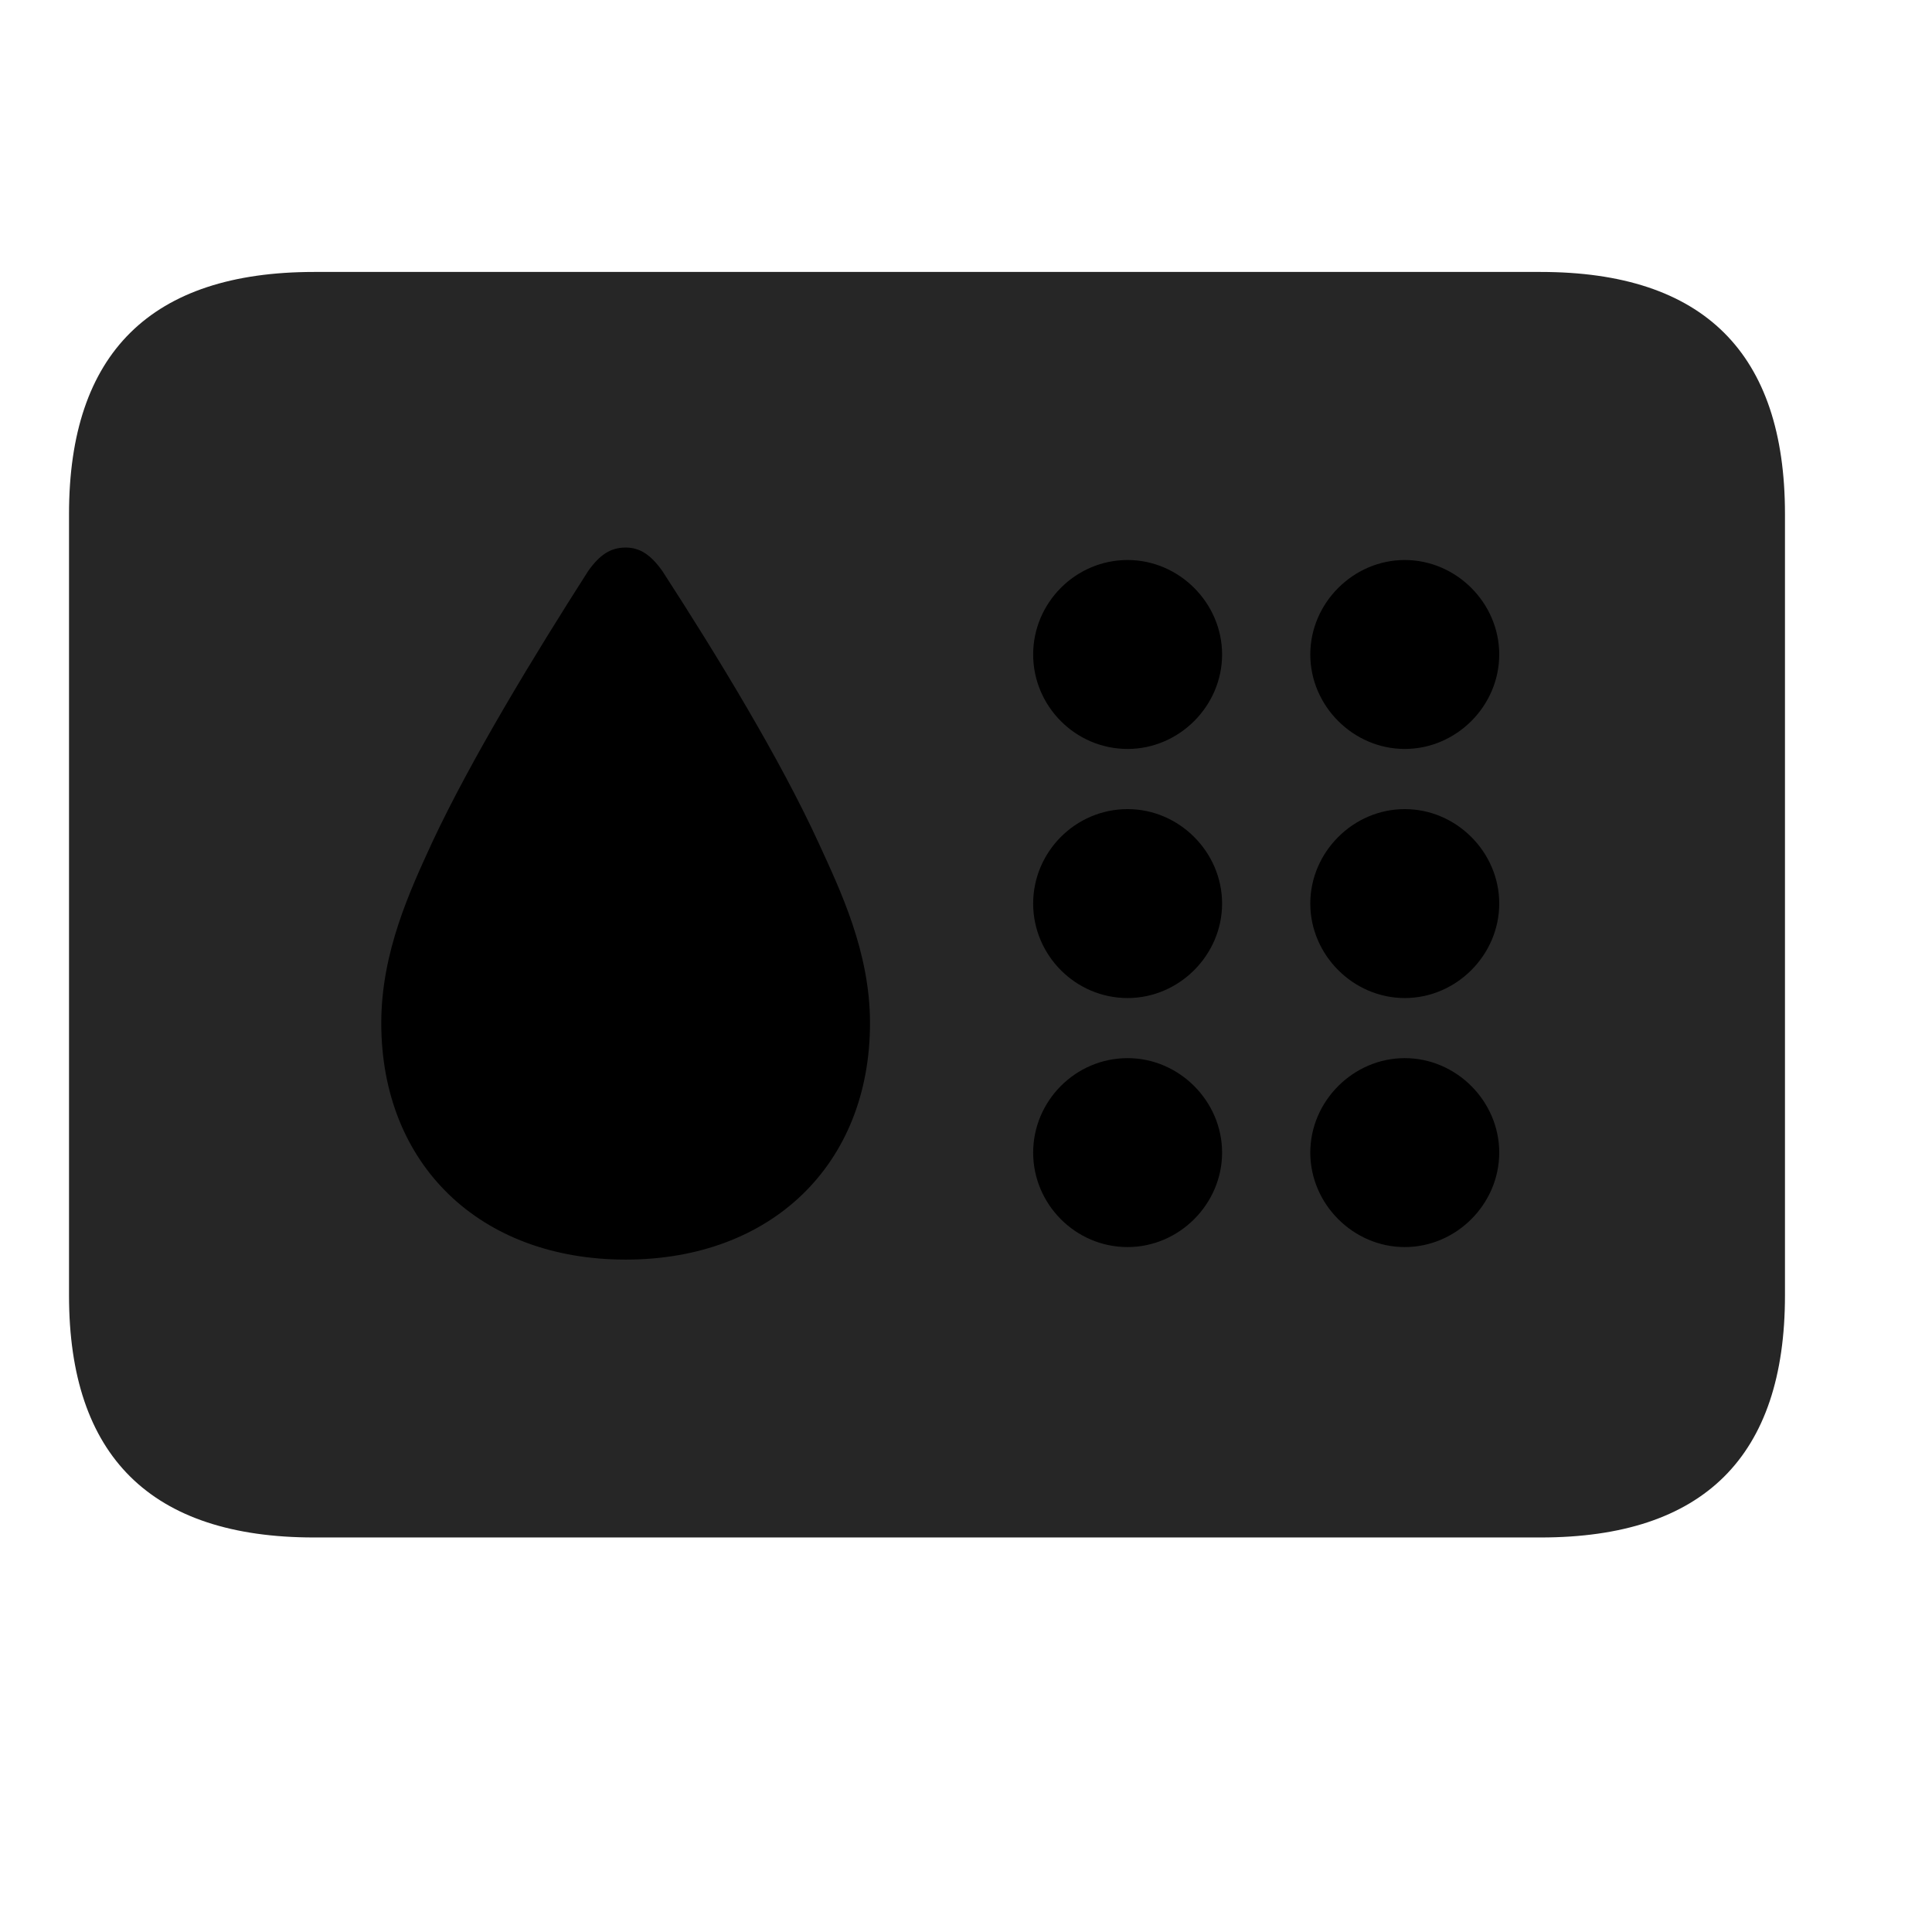 <svg width="29" height="29" viewBox="0 0 29 29" fill="currentColor" xmlns="http://www.w3.org/2000/svg">
<g clip-path="url(#clip0_2207_35149)">
<path d="M4.715 23.078H23.125C25.575 23.078 26.793 21.86 26.793 19.445V7.715C26.793 5.301 25.575 4.082 23.125 4.082H4.715C2.266 4.082 1.036 5.301 1.036 7.715V19.445C1.036 21.86 2.266 23.078 4.715 23.078Z" fill="currentColor" fill-opacity="0.85"/>
<path d="M9.391 18.907C7.2 18.907 5.723 17.477 5.723 15.356C5.723 14.289 6.157 13.364 6.485 12.649C7.071 11.395 8.02 9.836 8.829 8.571C9.004 8.324 9.168 8.219 9.391 8.219C9.602 8.219 9.766 8.324 9.942 8.571C10.762 9.836 11.711 11.395 12.286 12.649C12.614 13.364 13.059 14.289 13.059 15.356C13.059 17.477 11.582 18.907 9.391 18.907ZM16.926 11.242C16.141 11.242 15.508 10.598 15.508 9.824C15.508 9.051 16.141 8.406 16.926 8.406C17.7 8.406 18.344 9.051 18.344 9.824C18.344 10.598 17.7 11.242 16.926 11.242ZM21.086 11.242C20.313 11.242 19.668 10.598 19.668 9.824C19.668 9.051 20.313 8.406 21.086 8.406C21.86 8.406 22.504 9.051 22.504 9.824C22.504 10.598 21.86 11.242 21.086 11.242ZM16.926 14.981C16.141 14.981 15.508 14.336 15.508 13.563C15.508 12.789 16.141 12.145 16.926 12.145C17.7 12.145 18.344 12.789 18.344 13.563C18.344 14.336 17.7 14.981 16.926 14.981ZM21.086 14.981C20.313 14.981 19.668 14.336 19.668 13.563C19.668 12.789 20.313 12.145 21.086 12.145C21.86 12.145 22.504 12.789 22.504 13.563C22.504 14.336 21.86 14.981 21.086 14.981ZM16.926 18.719C16.141 18.719 15.508 18.074 15.508 17.301C15.508 16.528 16.141 15.883 16.926 15.883C17.7 15.883 18.344 16.528 18.344 17.301C18.344 18.074 17.7 18.719 16.926 18.719ZM21.086 18.719C20.313 18.719 19.668 18.074 19.668 17.301C19.668 16.528 20.313 15.883 21.086 15.883C21.86 15.883 22.504 16.528 22.504 17.301C22.504 18.074 21.86 18.719 21.086 18.719Z" fill="currentColor"/>
</g>
<defs>
<clipPath id="clip0_2207_35149">
<rect width="25.758" height="19.02" fill="currentColor" transform="translate(1.036 4.059)"/>
</clipPath>
</defs>
</svg>
